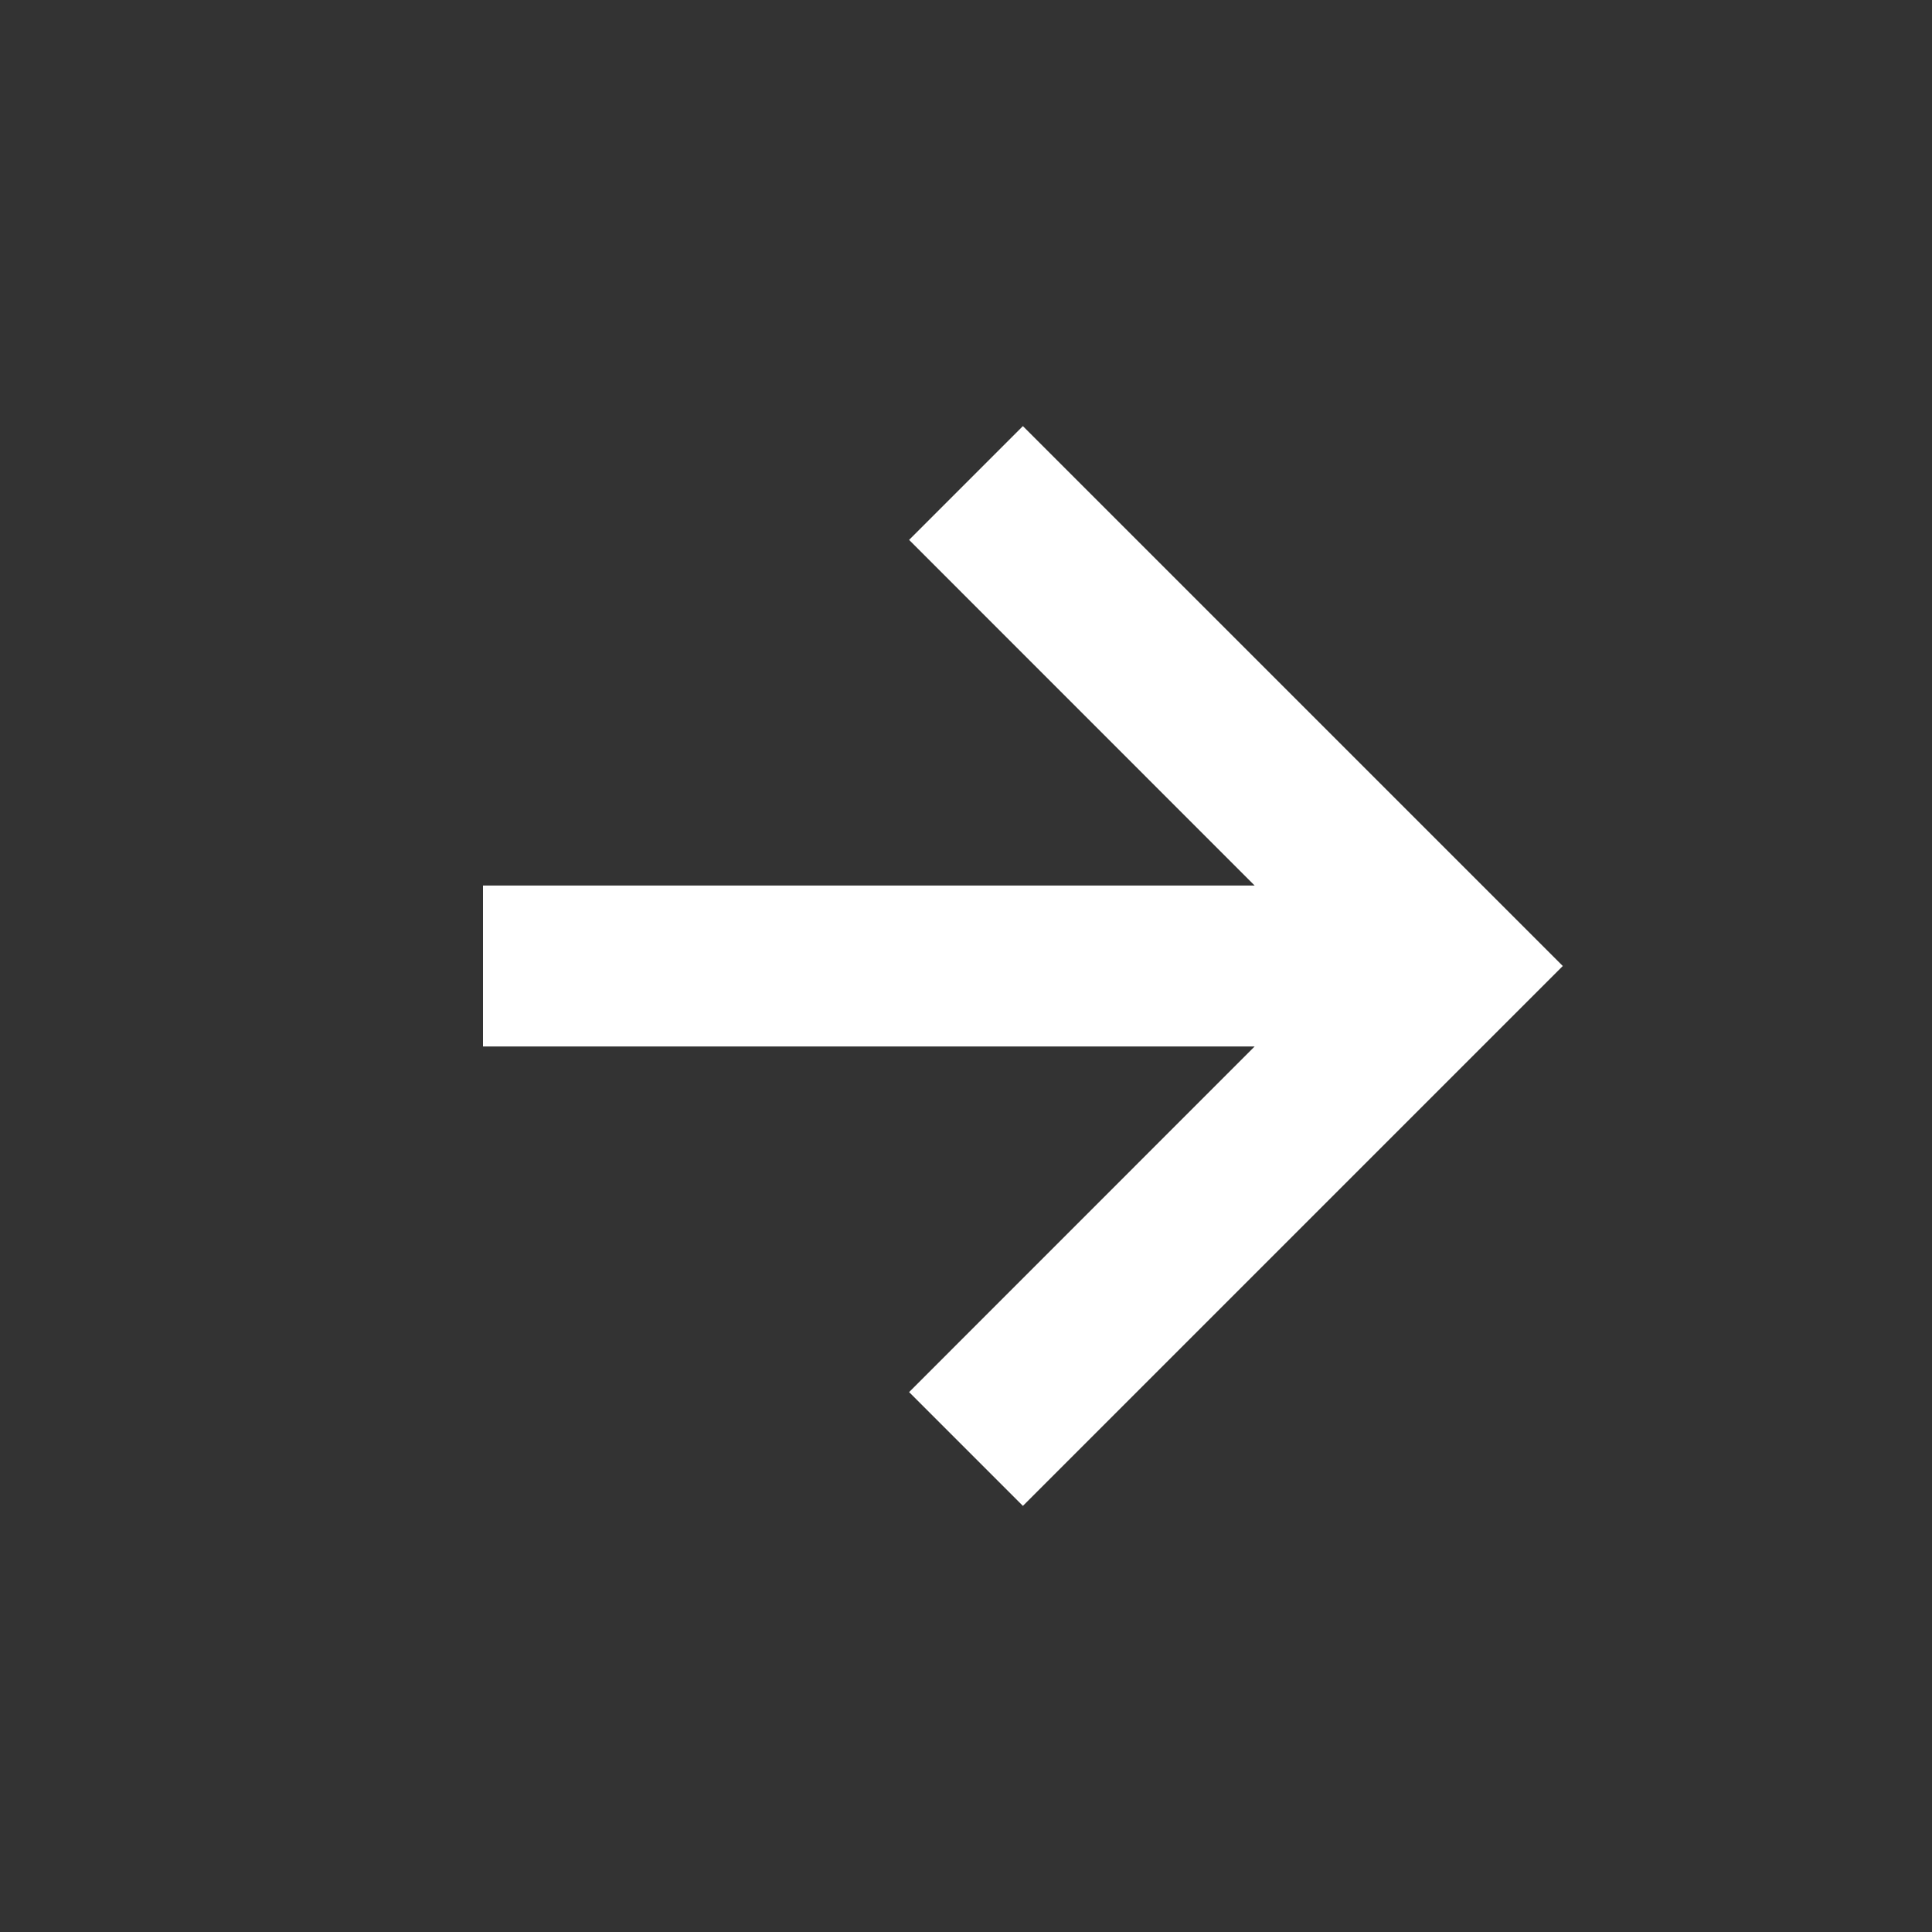 <svg width="20" height="20" viewBox="0 0 20 20" fill="none" xmlns="http://www.w3.org/2000/svg">
<rect x="0" y="0" width="20" height="20" fill="#333333" stroke="none"/>
<g id="icon-r">
<path id="Vector" d="M9.411 14.411L10.589 15.589L16.178 10L10.589 4.411L9.411 5.589L12.988 9.167H5V10.833H12.988L9.411 14.411Z" fill="white"/>
</g>
</svg>
